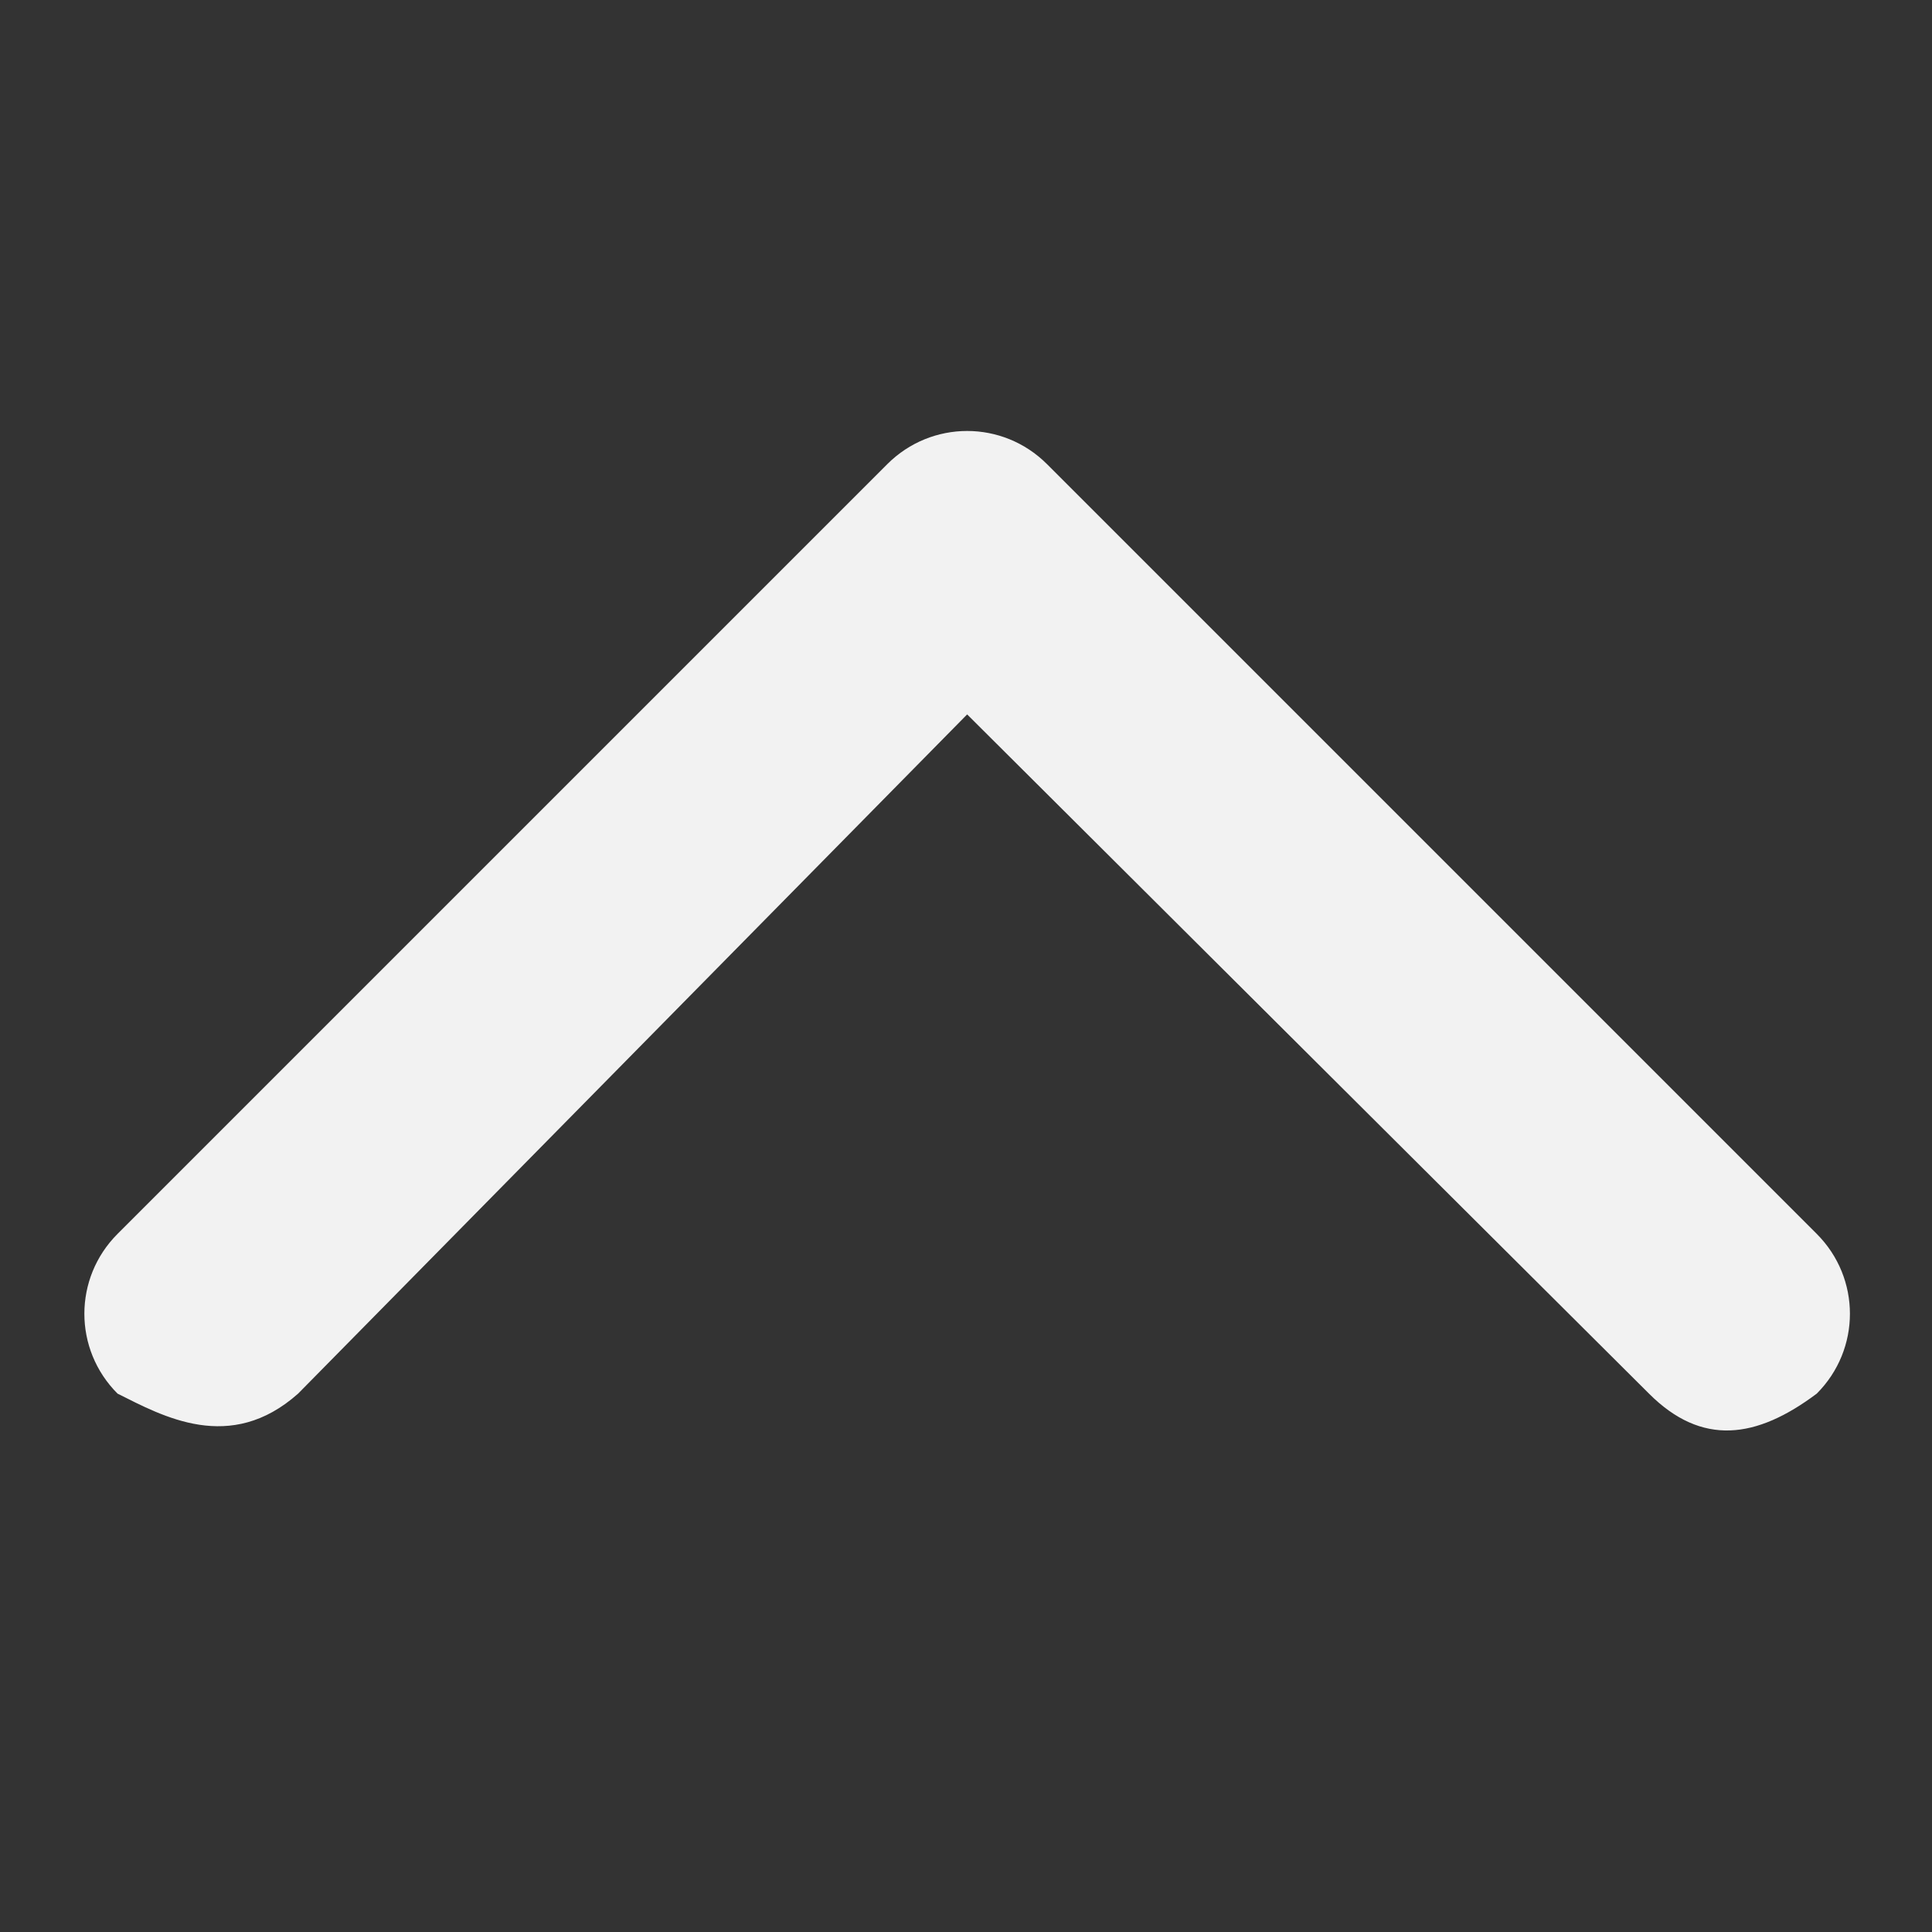 <?xml version="1.0" encoding="UTF-8" standalone="no"?>
<svg
   xmlns:dc="http://purl.org/dc/elements/1.1/"
   xmlns:cc="http://creativecommons.org/ns#"
   xmlns:rdf="http://www.w3.org/1999/02/22-rdf-syntax-ns#"
   xmlns:svg="http://www.w3.org/2000/svg"
   xmlns="http://www.w3.org/2000/svg"
   xmlns:sodipodi="http://sodipodi.sourceforge.net/DTD/sodipodi-0.dtd"
   xmlns:inkscape="http://www.inkscape.org/namespaces/inkscape"
   viewBox="0 0 512 512"
   id="svg2"
   version="1.1"
   inkscape:version="0.91 r"
   sodipodi:docname="up.svg">
  <rect x="0" y="0" width="512" height="512" fill="#333333" stroke="none"/>
  <defs
     id="defs16" />
  <sodipodi:namedview
     pagecolor="#ffffff"
     bordercolor="#666666"
     borderopacity="1"
     objecttolerance="10"
     gridtolerance="10"
     guidetolerance="10"
     inkscape:pageopacity="0"
     inkscape:pageshadow="2"
     inkscape:window-width="1366"
     inkscape:window-height="716"
     id="namedview14"
     showgrid="false"
     inkscape:zoom="0.5"
     inkscape:cx="256.92123"
     inkscape:cy="494.73855"
     inkscape:window-x="0"
     inkscape:window-y="0"
     inkscape:window-maximized="1"
     inkscape:current-layer="svg2" />
  <title
     id="title4">HTML5 Logo Badge</title>
  <path
     style="opacity:1;fill:#f2f2f2;fill-opacity:1;stroke:none;stroke-width:40;stroke-linecap:butt;stroke-linejoin:round;stroke-miterlimit:4;stroke-dasharray:none;stroke-opacity:1"
     d="M 31.153,326.99 235.137,123.007 c 11.726,-11.726 30.607,-11.726 42.334,-1e-5 l 203.984,203.984 c 11.726,11.726 11.726,30.607 0,42.334 -16,12 -30.454,14 -44.454,0 l -180.696,-180 -177.304,180 c -18,16 -35.847,6 -47.847,0 -11.726,-11.726 -11.726,-30.607 7e-6,-42.334 z"
     id="rect4179"
     inkscape:connector-curvature="0"
     sodipodi:nodetypes="sssscccccs" />
</svg>
